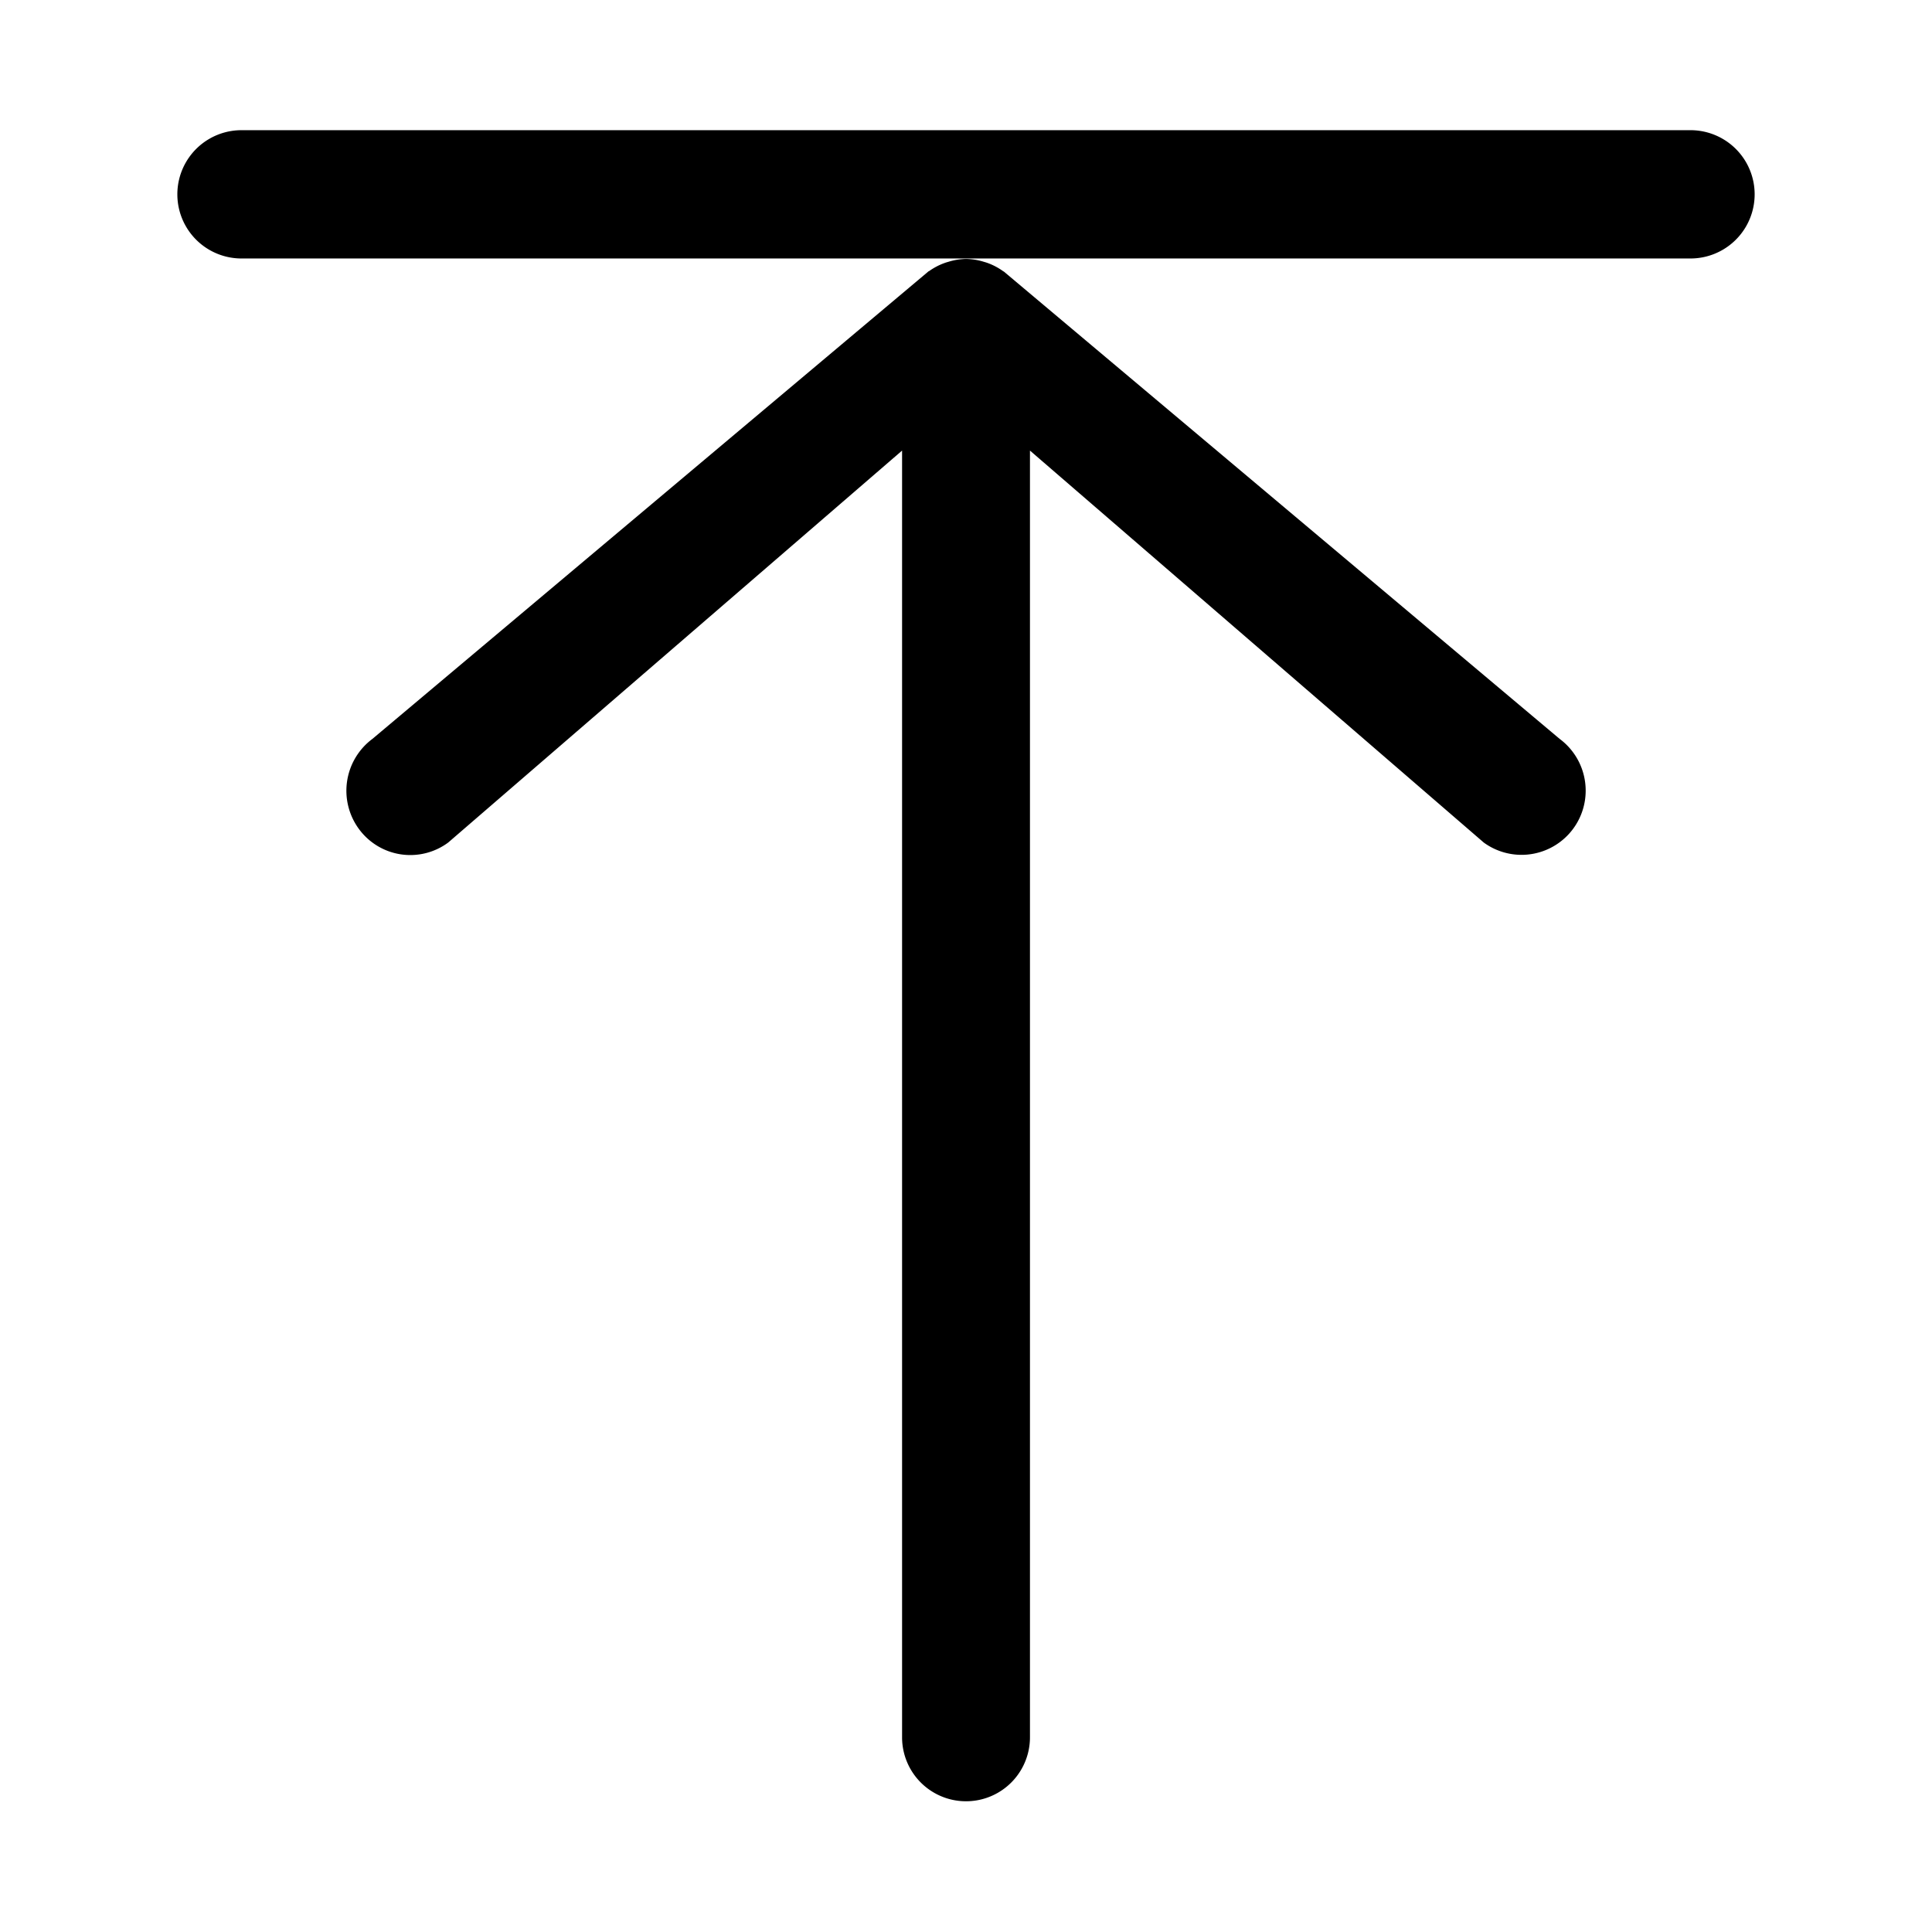 <svg id="Layer_1" data-name="Layer 1" xmlns="http://www.w3.org/2000/svg" viewBox="0 0 512 512"><title>icons_MSNS</title><path d="M261.63,69.66c-0.31-.11-0.62-0.2-0.94-0.29a16.65,16.65,0,0,0-4.63-.75H256a16.62,16.62,0,0,0-4.63.75c-0.32.09-.63,0.18-0.94,0.29a16.9,16.9,0,0,0-4.21,2.19c-0.06,0-.14.05-0.2,0.1L98.7,195.81a17.13,17.13,0,0,0-3.61,23.84,16.87,16.87,0,0,0,23.69,3.63L239.06,119.41v341a16.94,16.94,0,1,0,33.89,0v-341L393.22,223.29a17,17,0,0,0,27-13.73,17.06,17.06,0,0,0-6.9-13.75L266,71.94c-0.06,0-.14-0.05-0.2-0.1A16.9,16.9,0,0,0,261.63,69.66Z"/><path d="M448,68.5H64a17,17,0,0,1,0-34H448A17,17,0,0,1,448,68.5Z"/></svg>